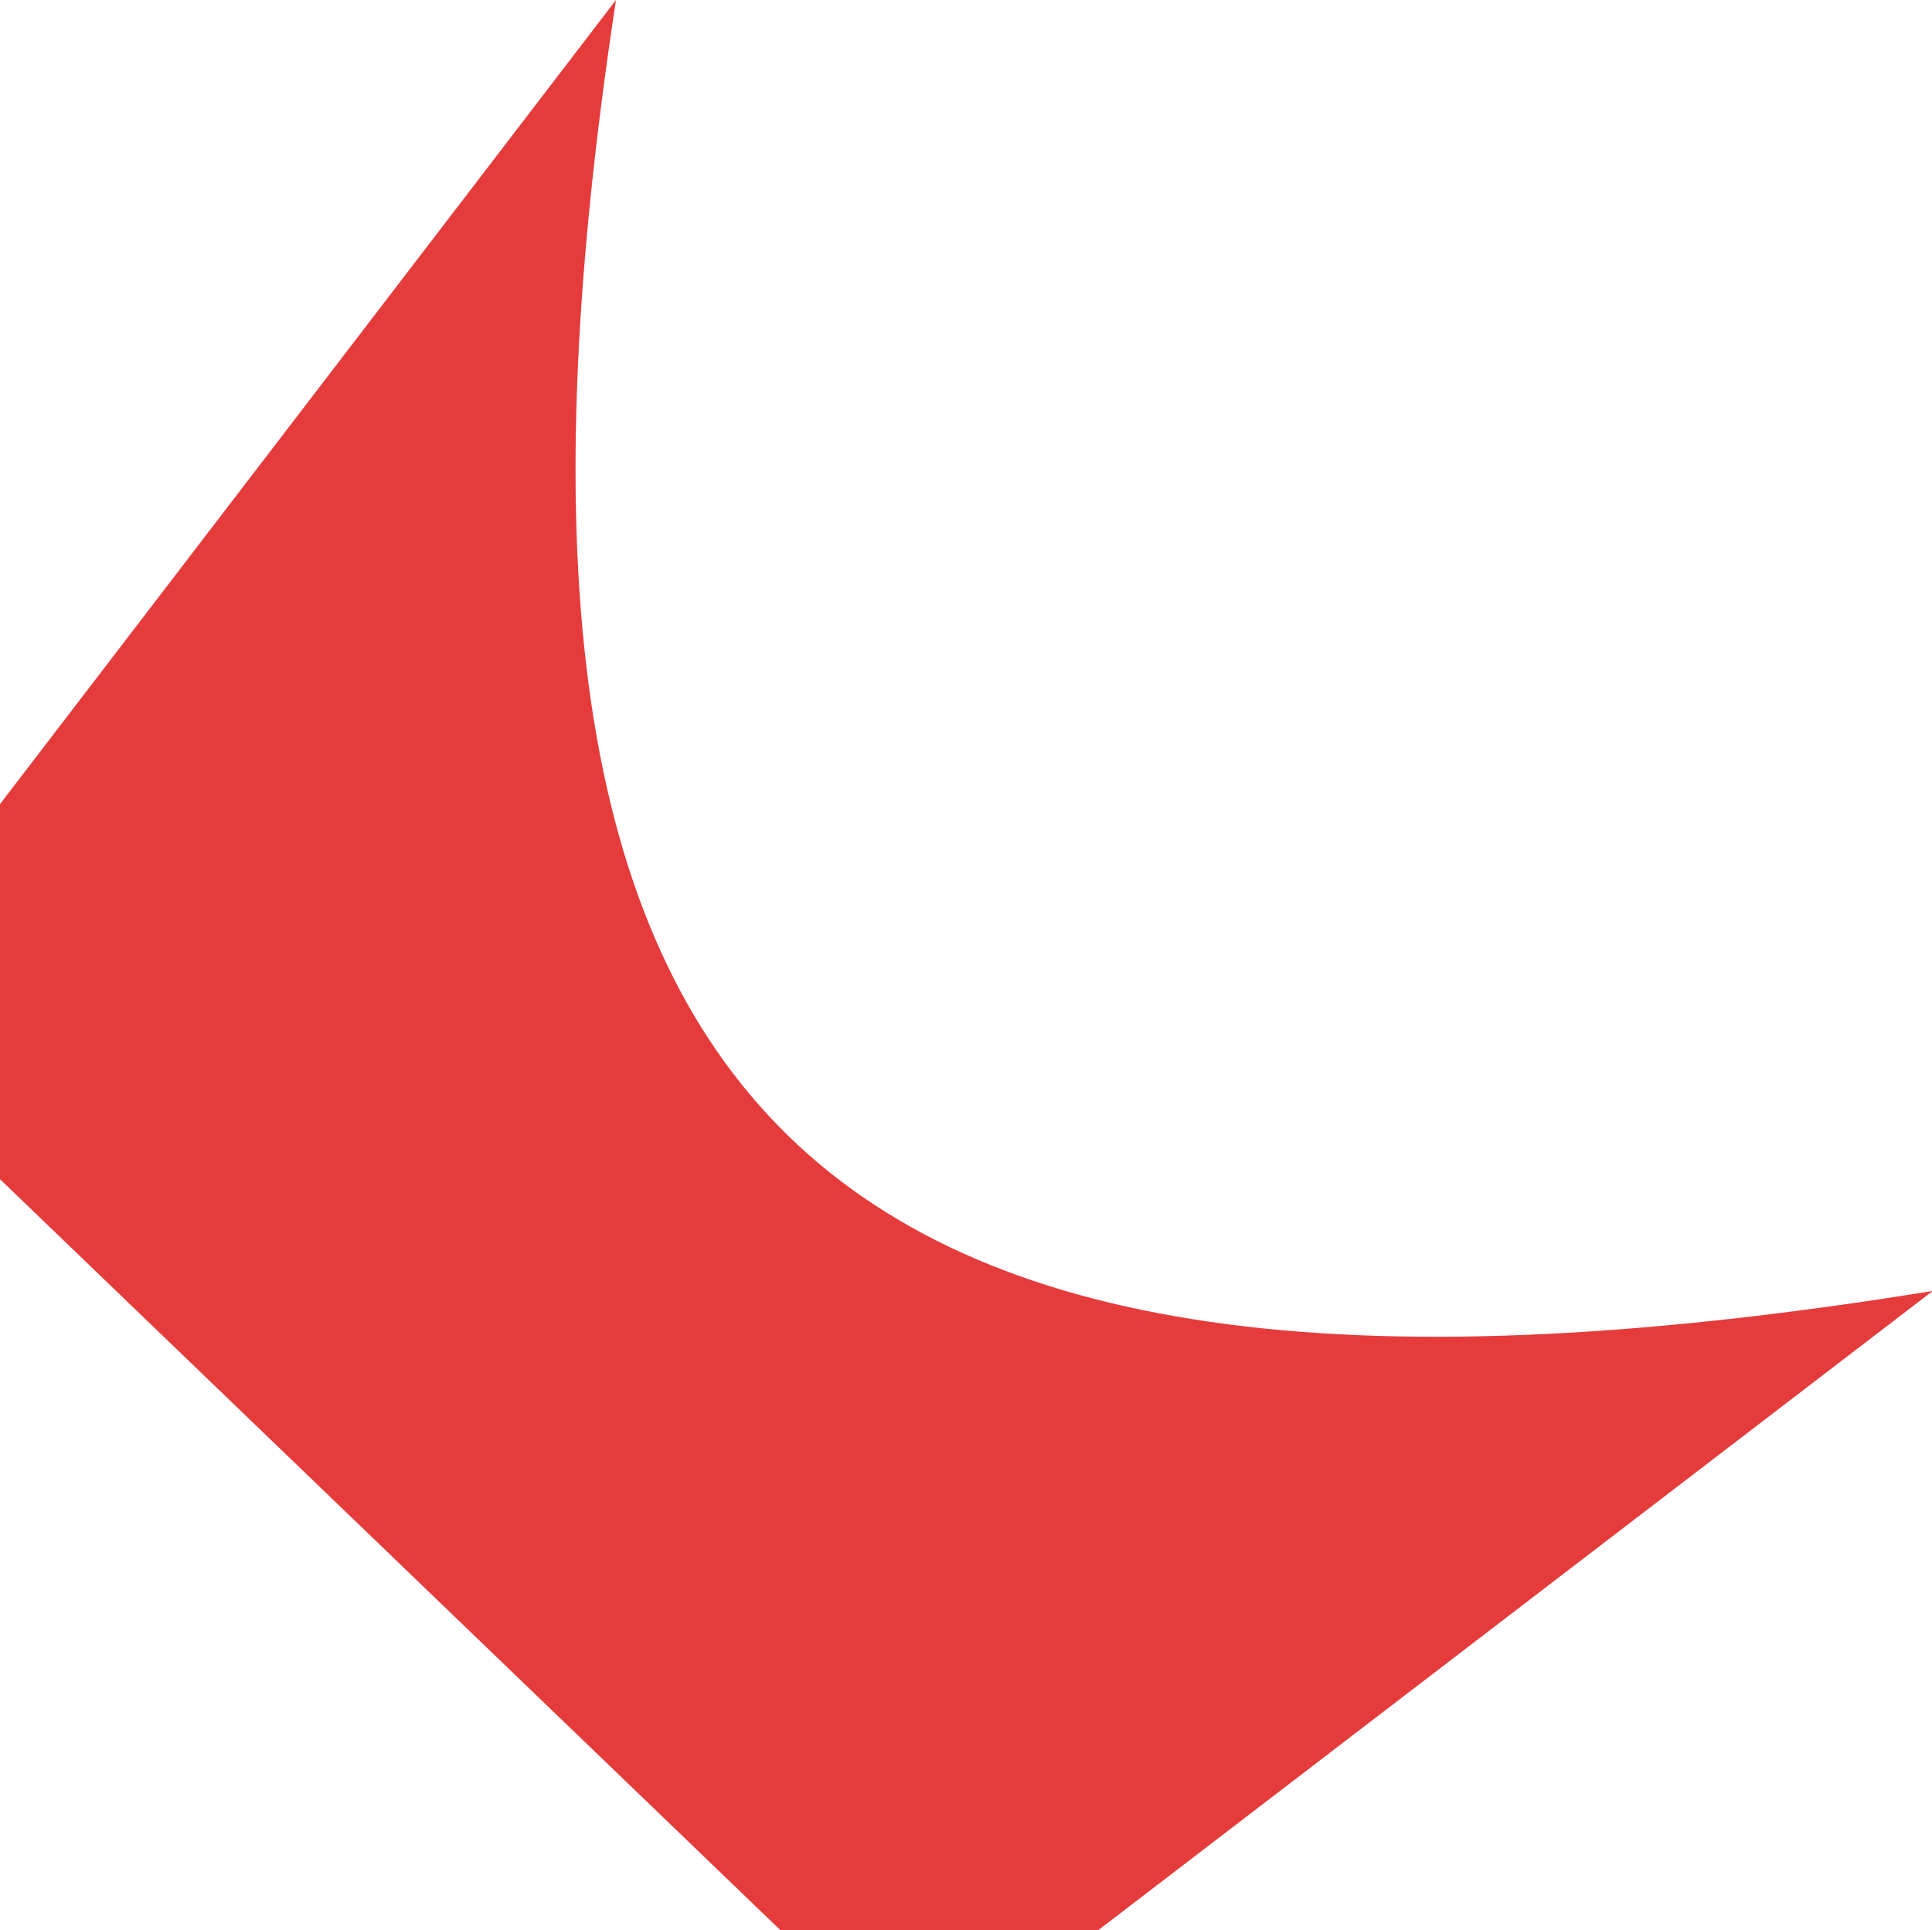 <?xml version="1.0" encoding="utf-8"?>
<!-- Generator: Adobe Illustrator 25.1.0, SVG Export Plug-In . SVG Version: 6.00 Build 0)  -->
<svg version="1.1" id="Calque_1" xmlns="http://www.w3.org/2000/svg" xmlns:xlink="http://www.w3.org/1999/xlink" x="0px" y="0px"
	 viewBox="0 0 257.5 257.3" style="enable-background:new 0 0 257.5 257.3;" xml:space="preserve">
<style type="text/css">
	.st0{fill:#E63B3B;}
</style>
<path class="st0" d="M0,107.2L82.1,0c-22.9,150,25.6,196.4,175.5,172.1l-111.2,85.2h-42.4L0,157.2V107.2z"/>
</svg>

